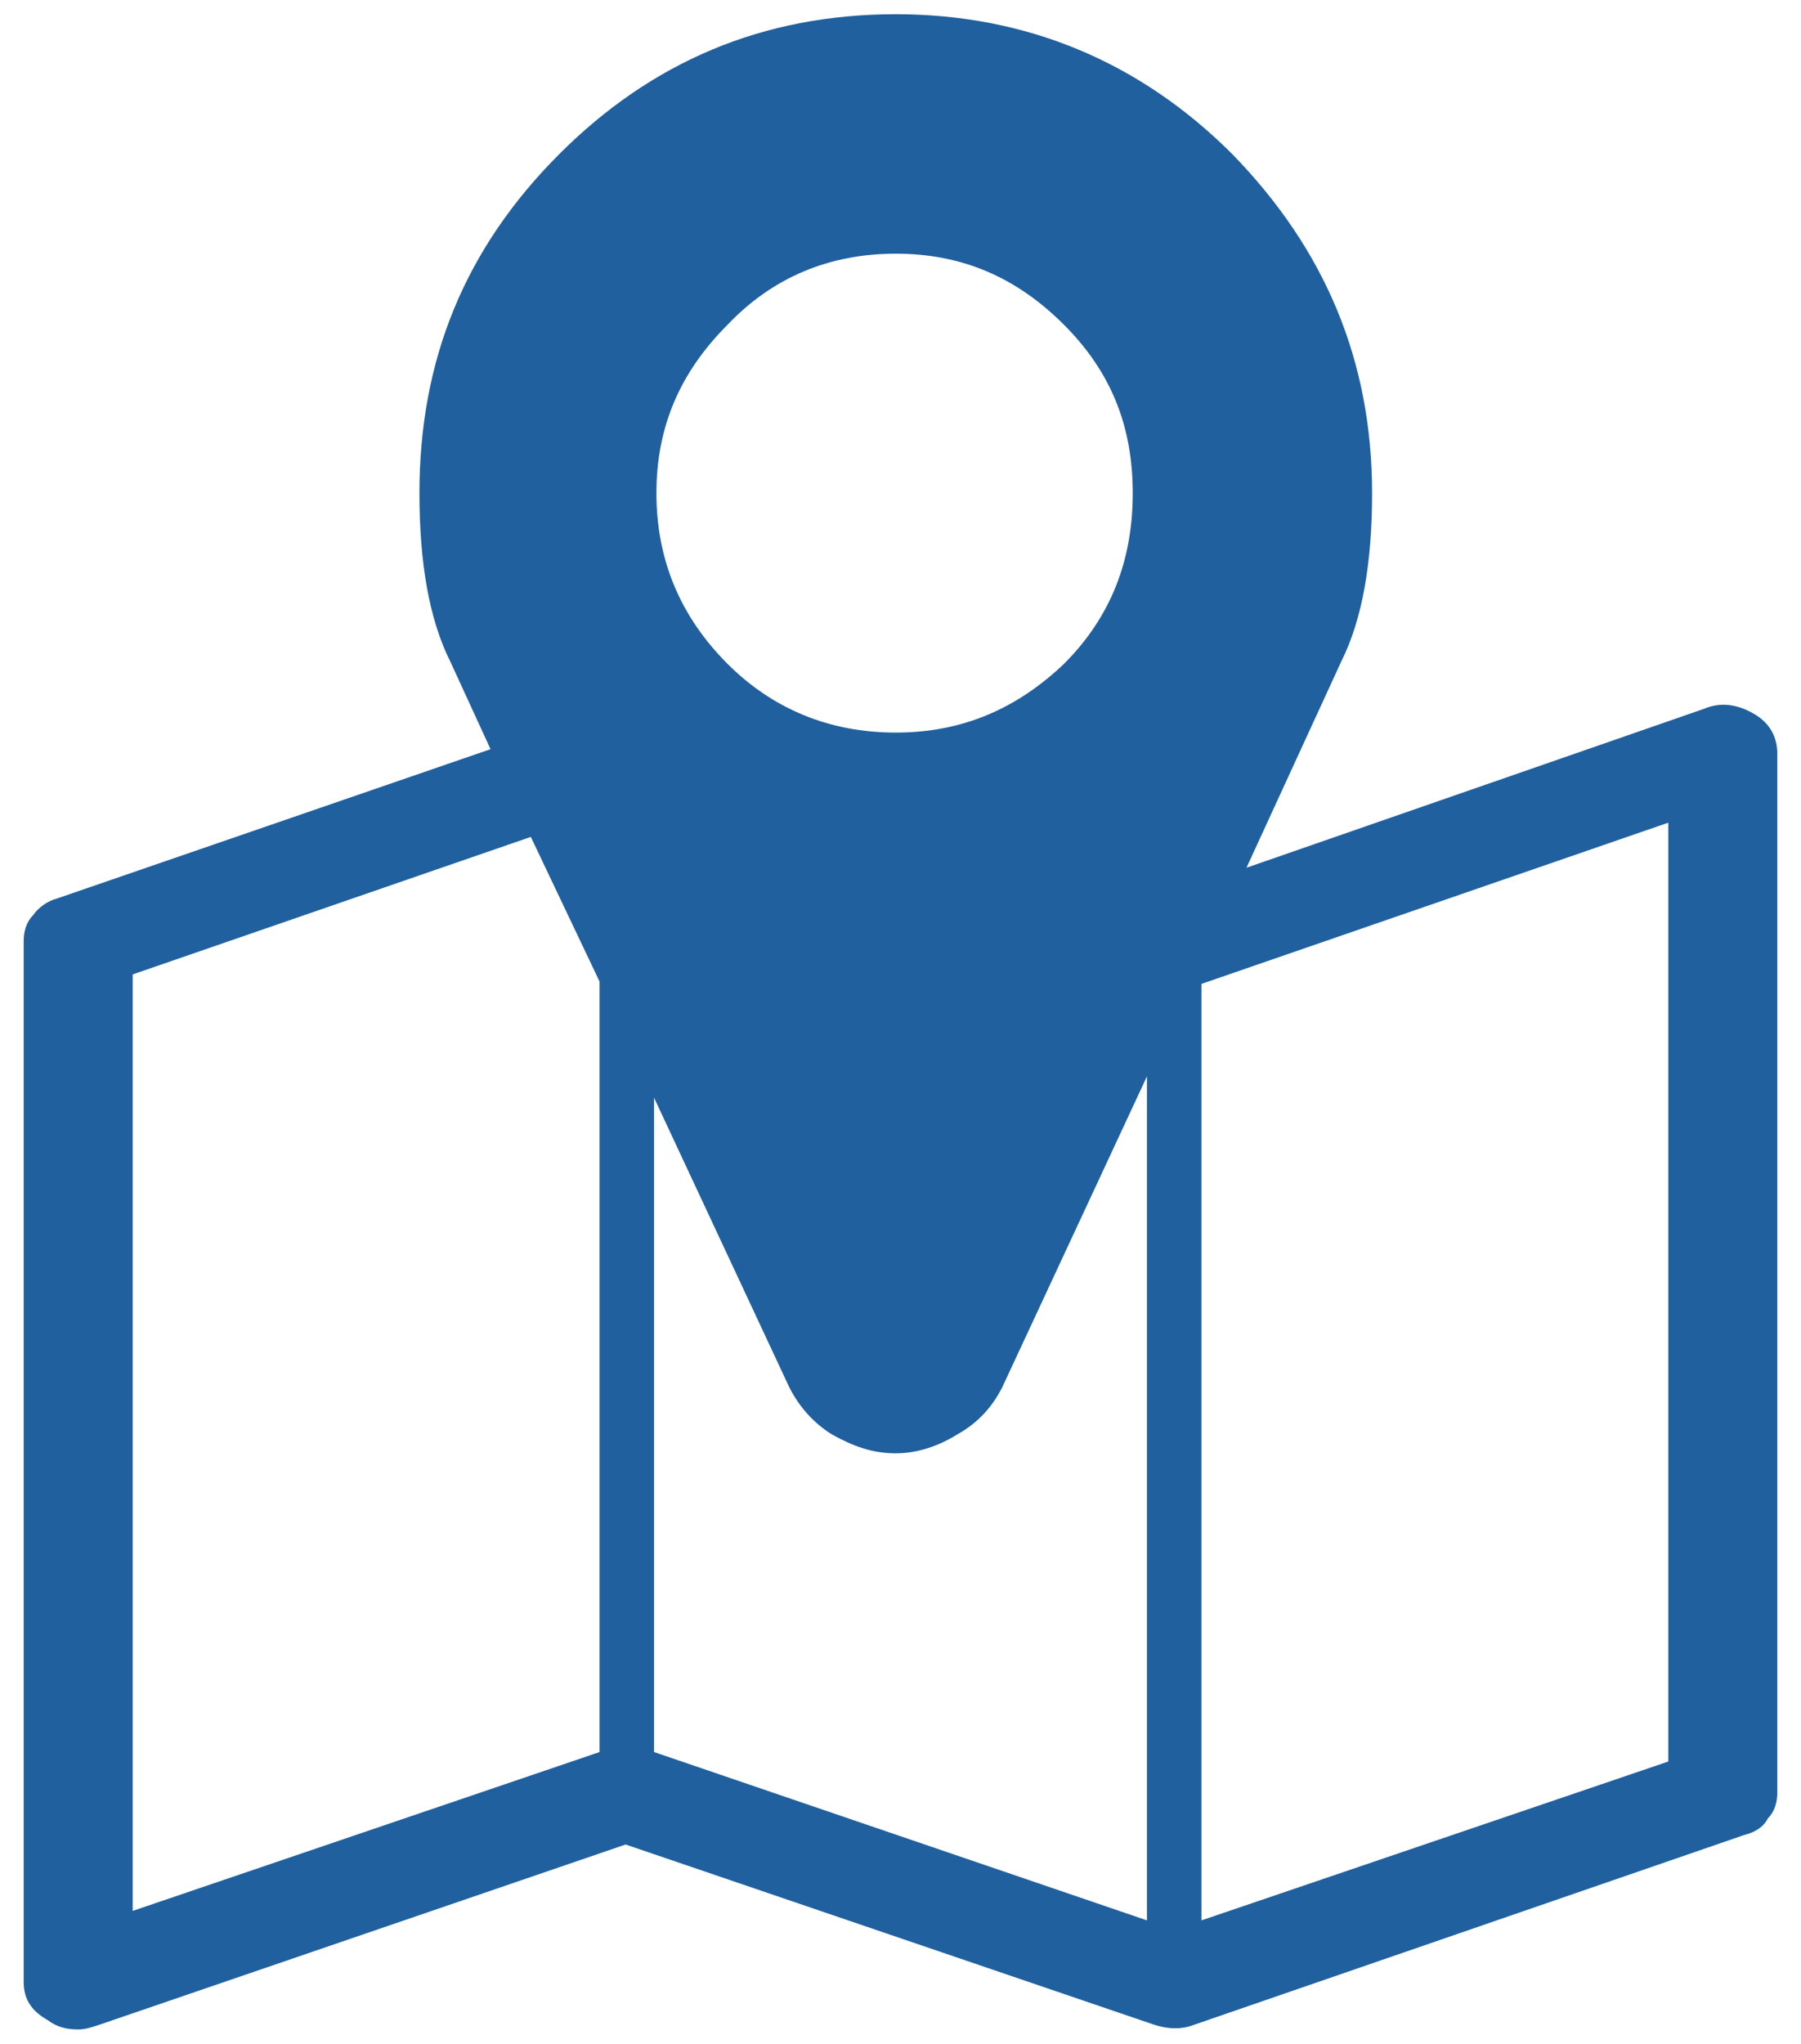 <?xml version="1.0" encoding="utf-8"?>
<!-- Generator: Adobe Illustrator 21.1.0, SVG Export Plug-In . SVG Version: 6.00 Build 0)  -->
<svg version="1.1" id="Layer_1" xmlns="http://www.w3.org/2000/svg" xmlns:xlink="http://www.w3.org/1999/xlink" x="0px" y="0px"
	 viewBox="0 0 76 86.2" style="enable-background:new 0 0 76 86.2;" xml:space="preserve">
<style type="text/css">
	.st0{fill:#20609F;}
</style>
<path class="st0" d="M74.6,76.7c-0.2,0.4-0.6,0.6-1,0.7l-23.2,8c-0.5,0.2-1.1,0.2-1.7,0l-22.3-7.6L4.2,85.4
	c-0.3,0.1-0.6,0.2-0.9,0.2c-0.5,0-0.9-0.1-1.3-0.4c-0.7-0.4-1-0.9-1-1.6V39.7c0-0.4,0.1-0.8,0.4-1.1c0.2-0.3,0.6-0.6,1-0.7l18.3-6.3
	L19,27.9c-0.9-1.8-1.3-4.2-1.3-7.1c0-5.6,1.9-10.3,5.9-14.3c3.9-3.9,8.6-5.9,14.2-5.9c5.5,0,10.3,2,14.2,5.9c3.9,4,5.9,8.7,5.9,14.3
	c0,2.9-0.4,5.3-1.3,7.1l-4,8.7l19.3-6.7c0.7-0.3,1.4-0.2,2.1,0.2s1,1,1,1.7v43.8C75,76,74.9,76.4,74.6,76.7z M5.6,41.1v39.5
	l19.7-6.7V41.4l-2.9-6.1L5.6,41.1z M44.9,13.7c-2-2-4.3-3-7.1-3s-5.2,1-7.1,3c-2,2-3,4.3-3,7.1s1,5.2,3,7.2c1.9,1.9,4.3,2.9,7.1,2.9
	s5.1-1,7.1-2.9c2-2,2.9-4.4,2.9-7.2S46.9,15.7,44.9,13.7z M42.3,58.5c-0.4,0.8-1,1.5-1.9,2c-0.8,0.5-1.7,0.8-2.6,0.8
	c-1,0-1.8-0.3-2.7-0.8c-0.8-0.5-1.4-1.2-1.8-2l-5.7-12.2v27.6L48.4,81V45.4L42.3,58.5z M70.4,34.7l-19.7,6.8V81l19.7-6.7V34.7z"/>
</svg>
